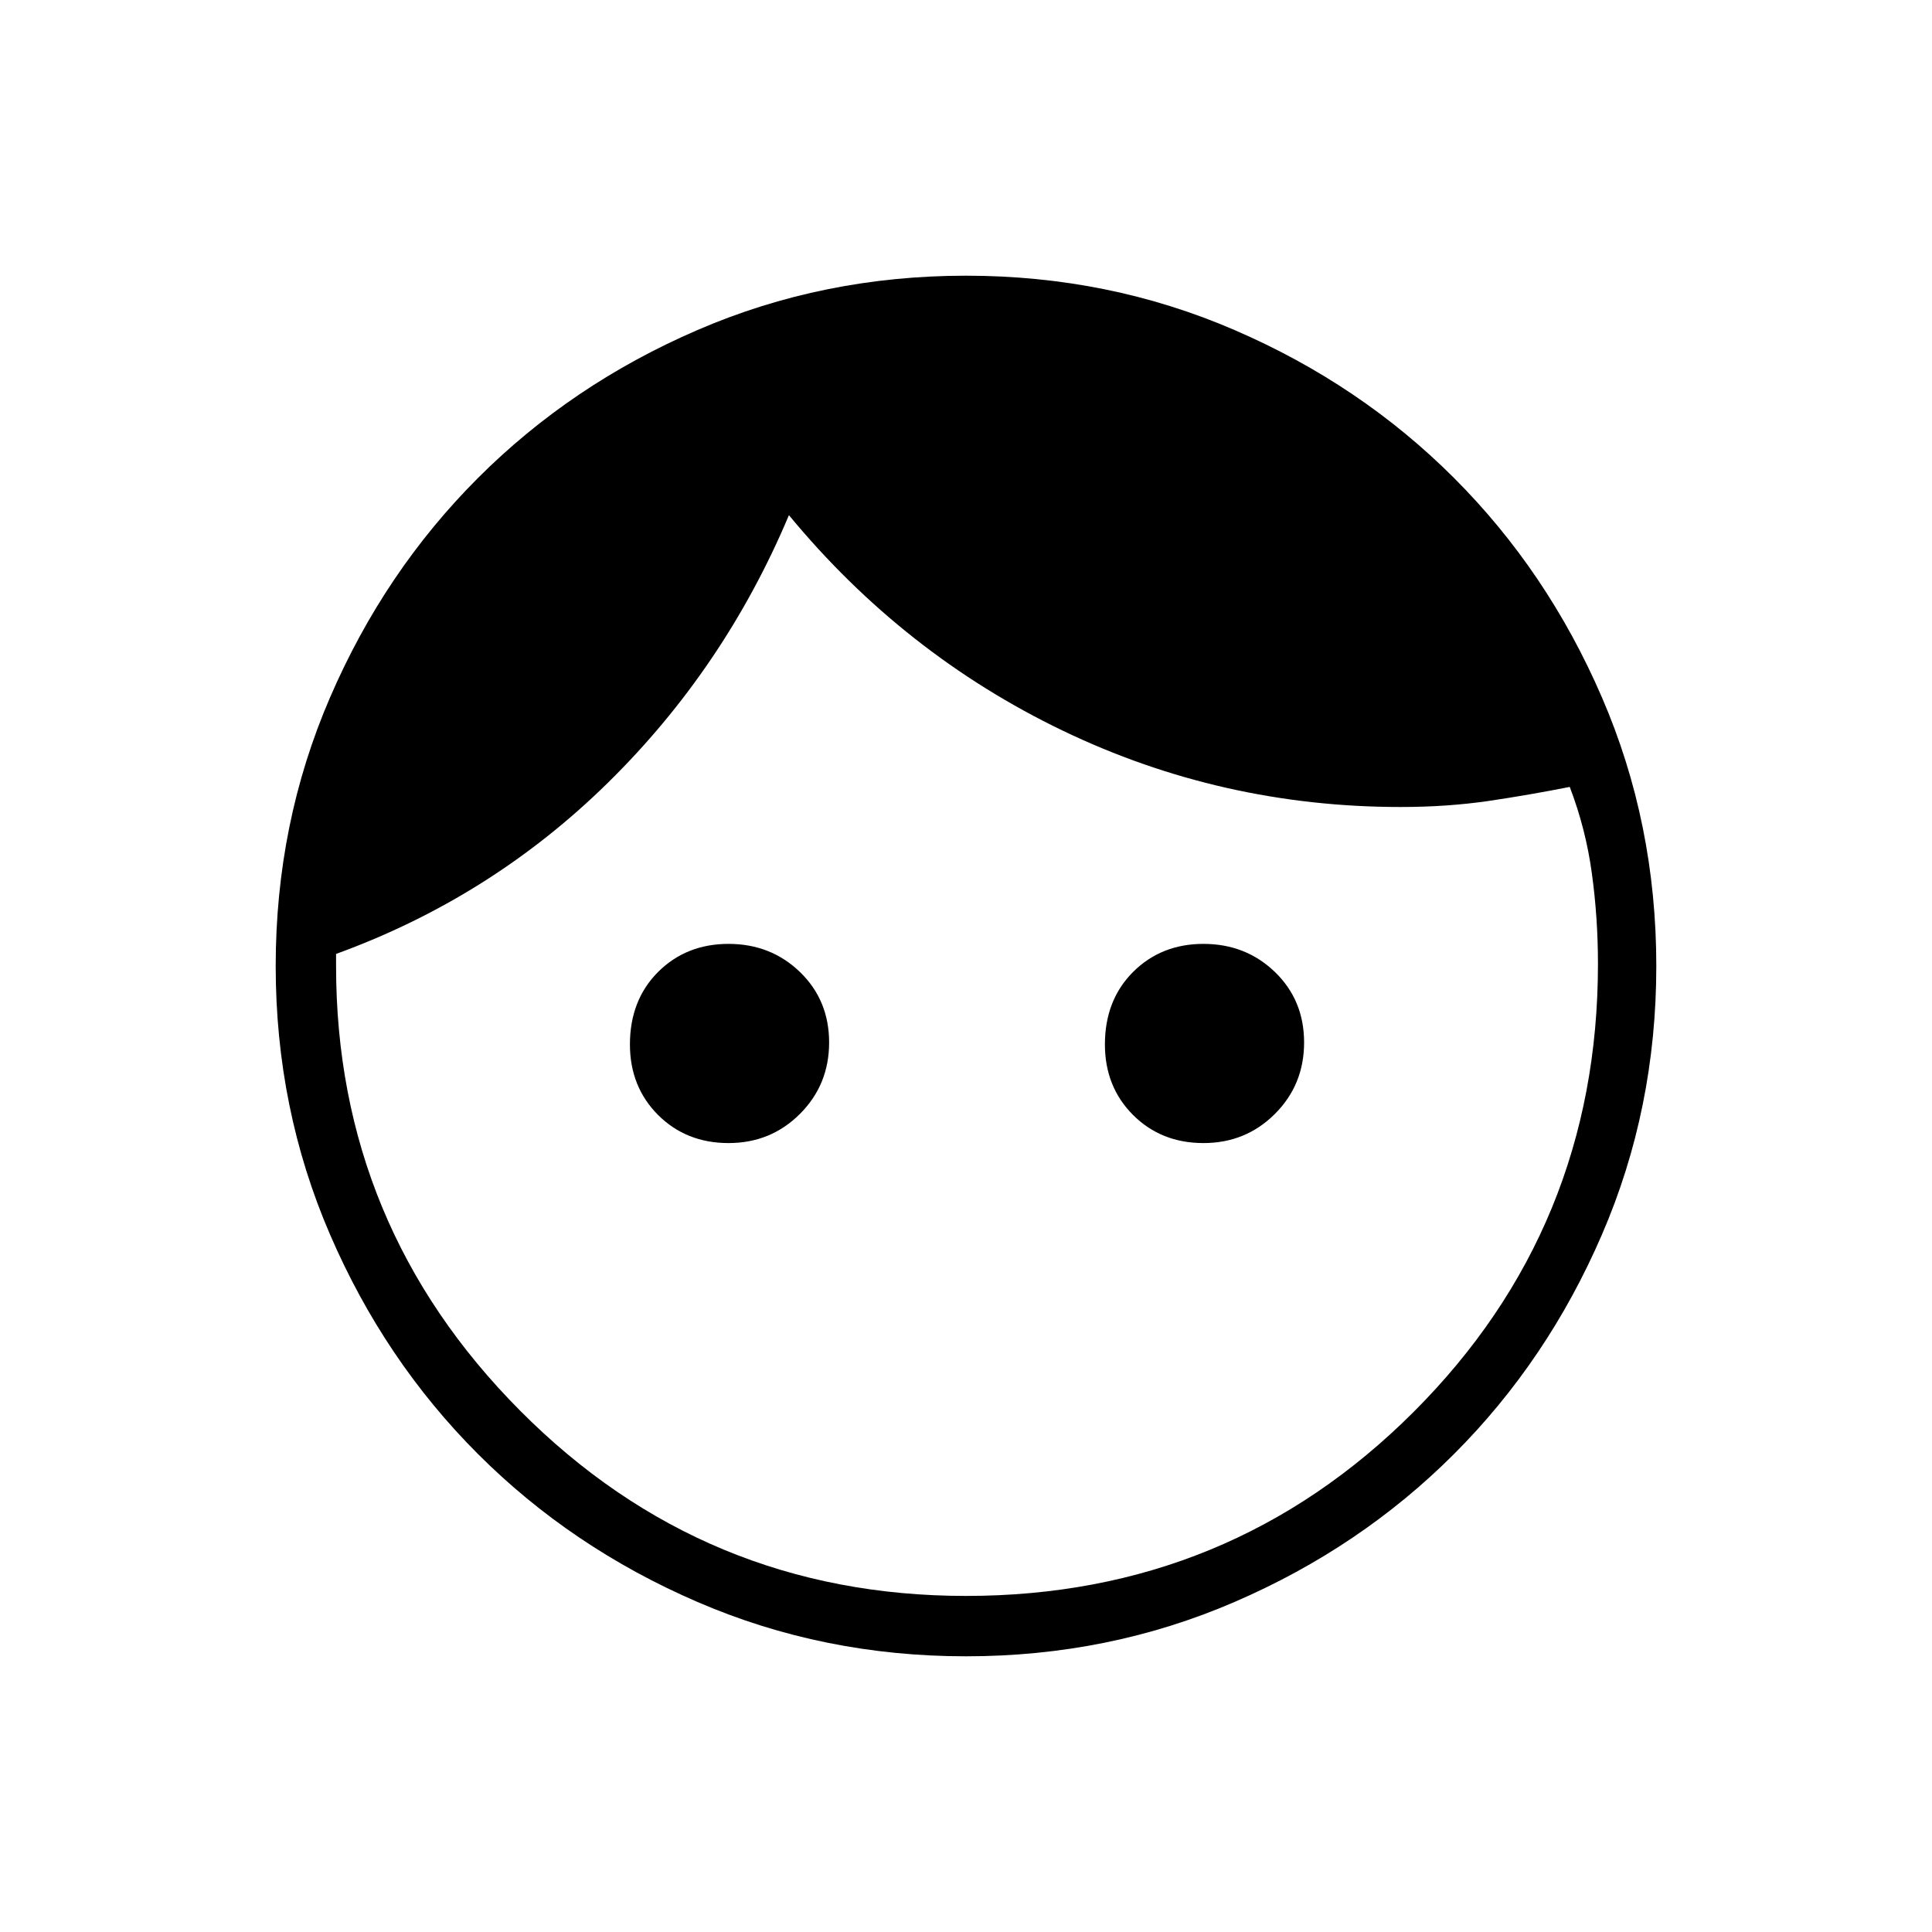 <svg xmlns="http://www.w3.org/2000/svg" height="20" width="20"><path d="M7.542 11.833Q7.104 11.833 6.812 11.542Q6.521 11.25 6.521 10.812Q6.521 10.354 6.812 10.062Q7.104 9.771 7.542 9.771Q7.979 9.771 8.281 10.062Q8.583 10.354 8.583 10.792Q8.583 11.229 8.281 11.531Q7.979 11.833 7.542 11.833ZM12.458 11.833Q12.021 11.833 11.729 11.542Q11.438 11.25 11.438 10.812Q11.438 10.354 11.729 10.062Q12.021 9.771 12.458 9.771Q12.896 9.771 13.198 10.062Q13.5 10.354 13.5 10.792Q13.5 11.229 13.198 11.531Q12.896 11.833 12.458 11.833ZM10 16.521Q12.729 16.521 14.635 14.615Q16.542 12.708 16.542 9.979Q16.542 9.5 16.479 9.042Q16.417 8.583 16.25 8.146Q15.833 8.229 15.406 8.292Q14.979 8.354 14.5 8.354Q12.646 8.354 11 7.563Q9.354 6.771 8.167 5.333Q7.5 6.917 6.292 8.104Q5.083 9.292 3.479 9.875V10Q3.479 12.688 5.385 14.604Q7.292 16.521 10 16.521ZM10 17.146Q8.521 17.146 7.219 16.583Q5.917 16.021 4.948 15.052Q3.979 14.083 3.417 12.781Q2.854 11.479 2.854 10Q2.854 8.521 3.417 7.219Q3.979 5.917 4.948 4.948Q5.917 3.979 7.219 3.417Q8.521 2.854 10 2.854Q11.479 2.854 12.781 3.417Q14.083 3.979 15.052 4.948Q16.021 5.917 16.583 7.219Q17.146 8.521 17.146 10Q17.146 11.479 16.583 12.781Q16.021 14.083 15.052 15.052Q14.083 16.021 12.781 16.583Q11.479 17.146 10 17.146Z"/></svg>